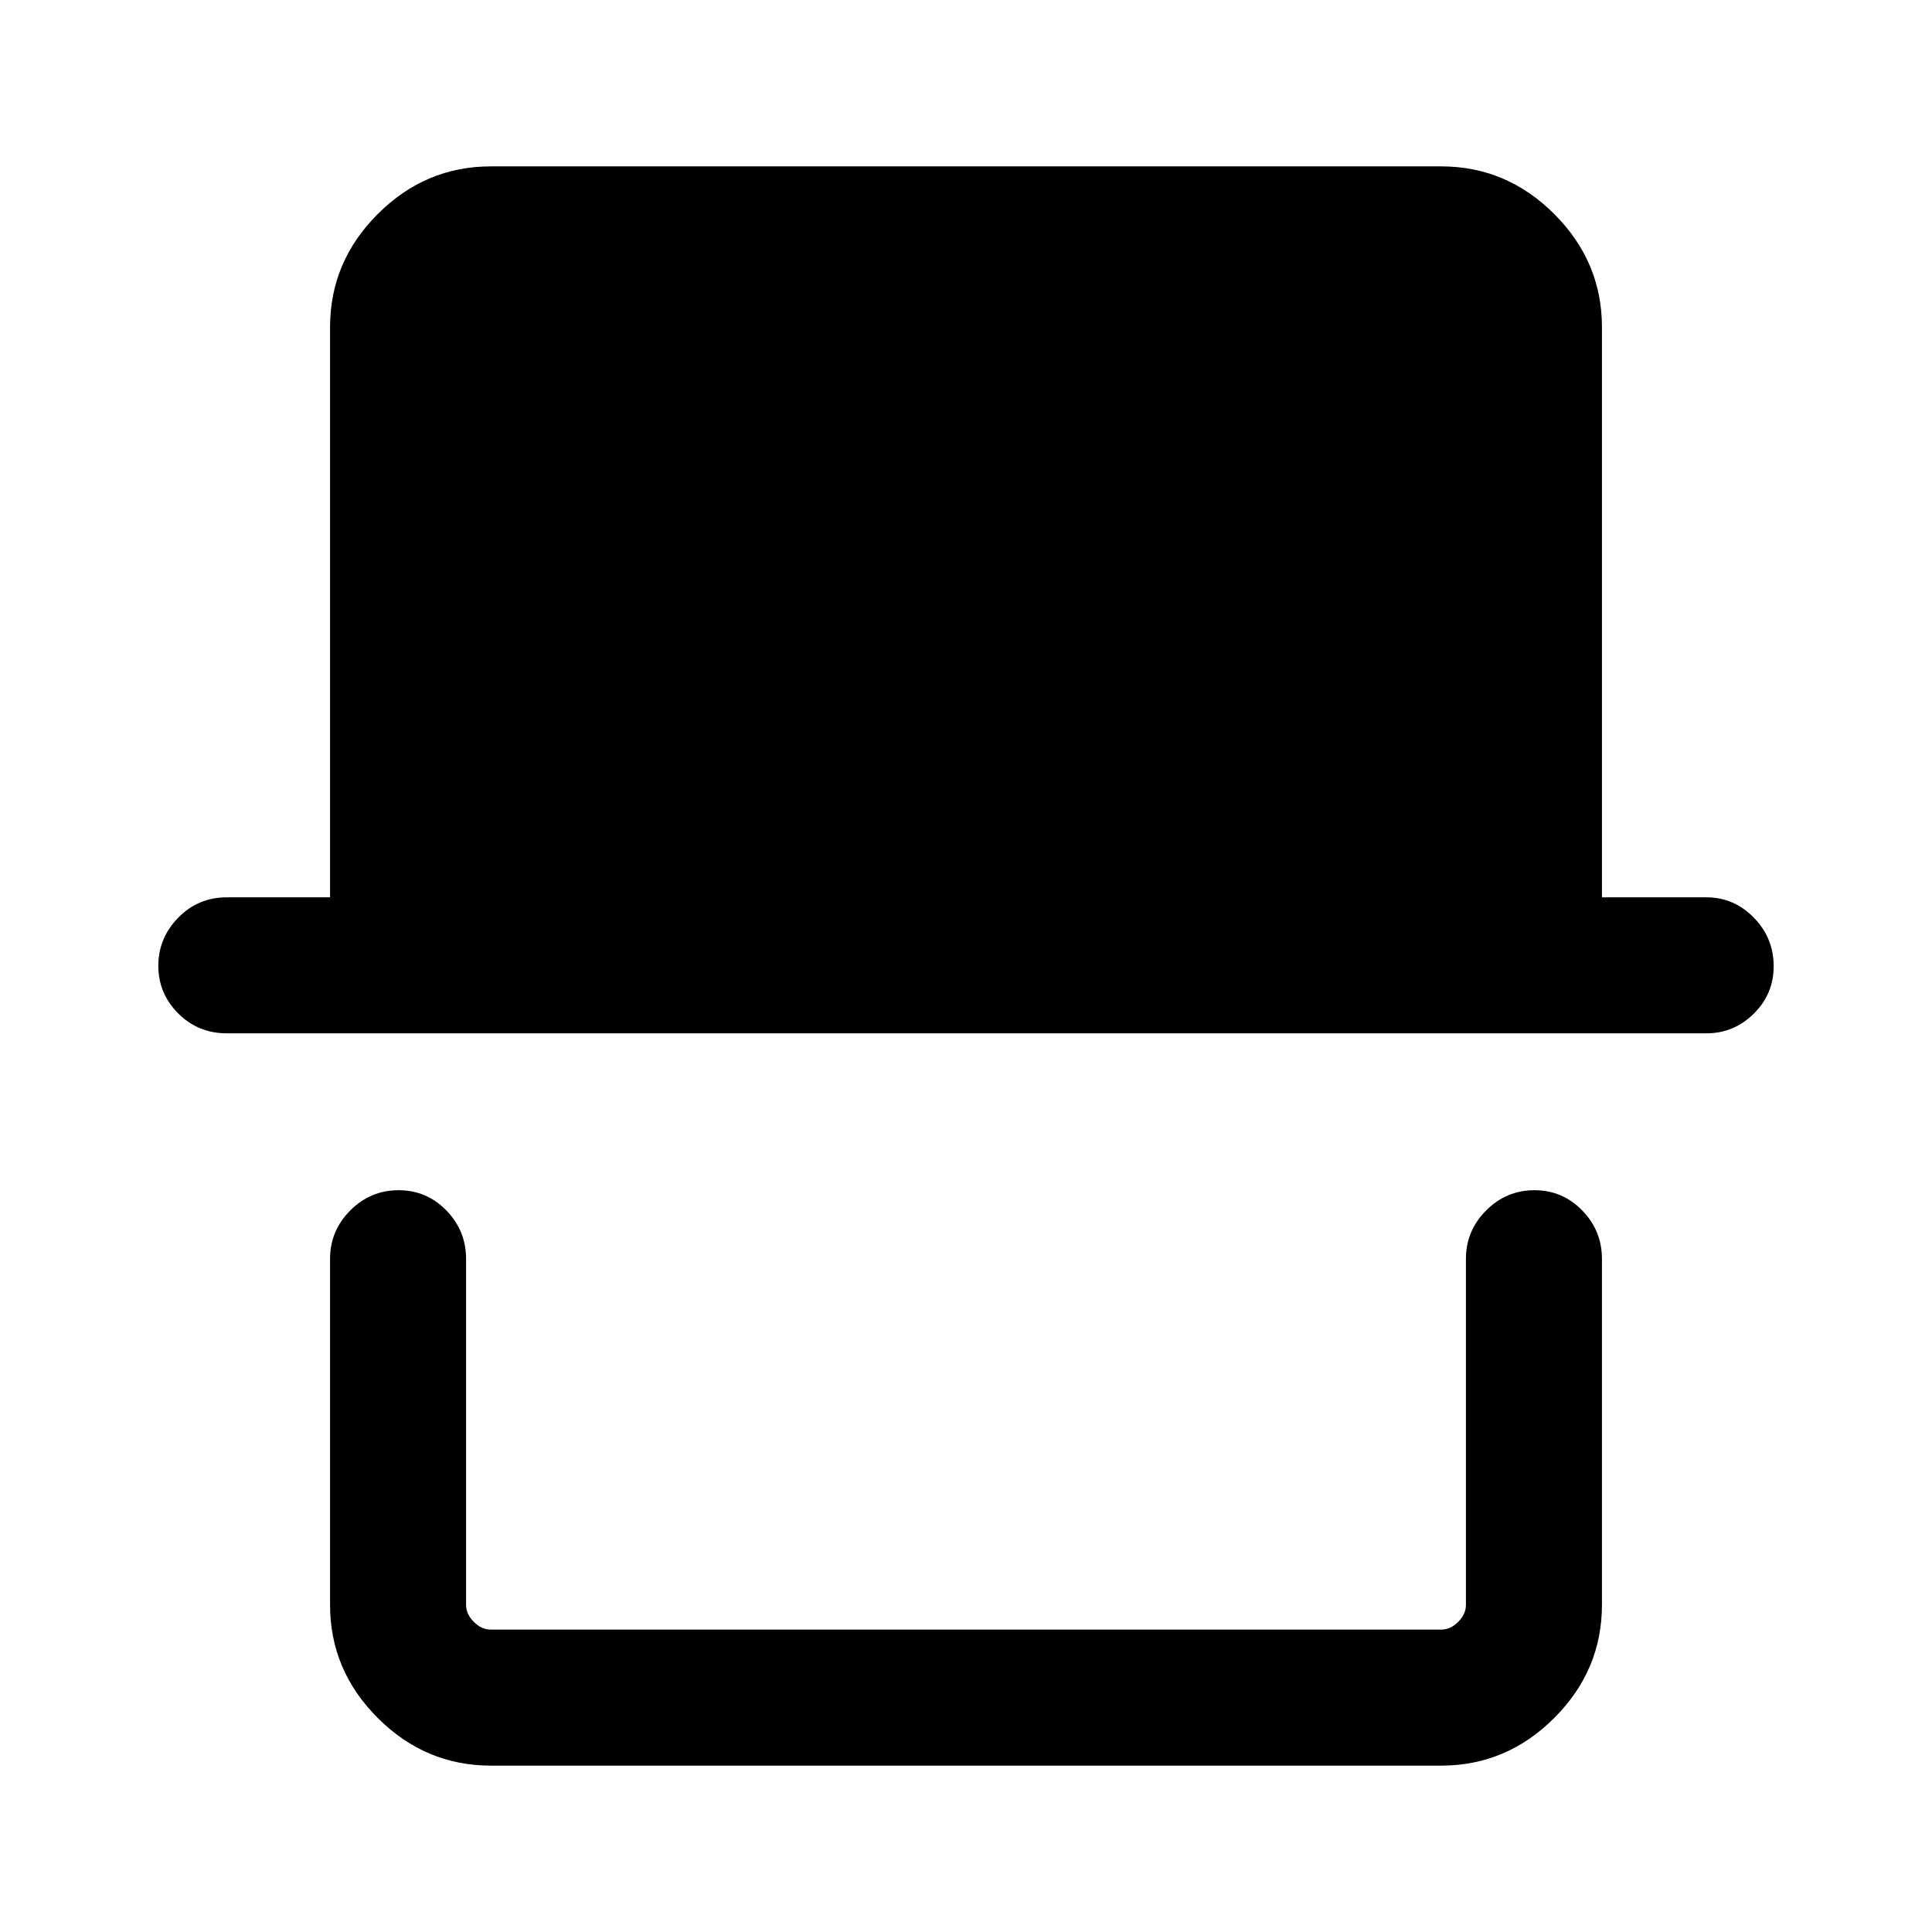<svg xmlns="http://www.w3.org/2000/svg" height="40" viewBox="0 -960 960 960" width="40"><path d="M243.9-82.67q-32.51 0-56.21-23.69Q164-130.05 164-162.57v-171.89q0-14 10.04-24.07 10.04-10.06 24-10.06t23.76 10.06q9.79 10.07 9.79 24.07v171.89q0 4.62 3.85 8.47 3.84 3.84 8.46 3.84h472.2q4.62 0 8.46-3.84 3.85-3.85 3.85-8.47v-171.89q0-14 10.04-24.07 10.04-10.06 24-10.06t23.75 10.06q9.8 10.07 9.8 24.07v171.89q0 32.52-23.69 56.21-23.7 23.69-56.21 23.69H243.9ZM112.8-446.54q-14.37 0-24.25-9.9-9.88-9.91-9.88-23.67 0-13.76 9.88-23.89t24.25-10.13H164v-283.3q0-32.52 23.69-56.21 23.7-23.69 56.21-23.69h472.2q32.51 0 56.21 23.69Q796-829.95 796-797.43v283.3h51.87q13.72 0 23.59 10.1t9.87 24.15q0 13.77-9.87 23.55-9.87 9.79-23.59 9.79H112.8Zm615.61 296.28H231.59h496.82Z"/></svg>